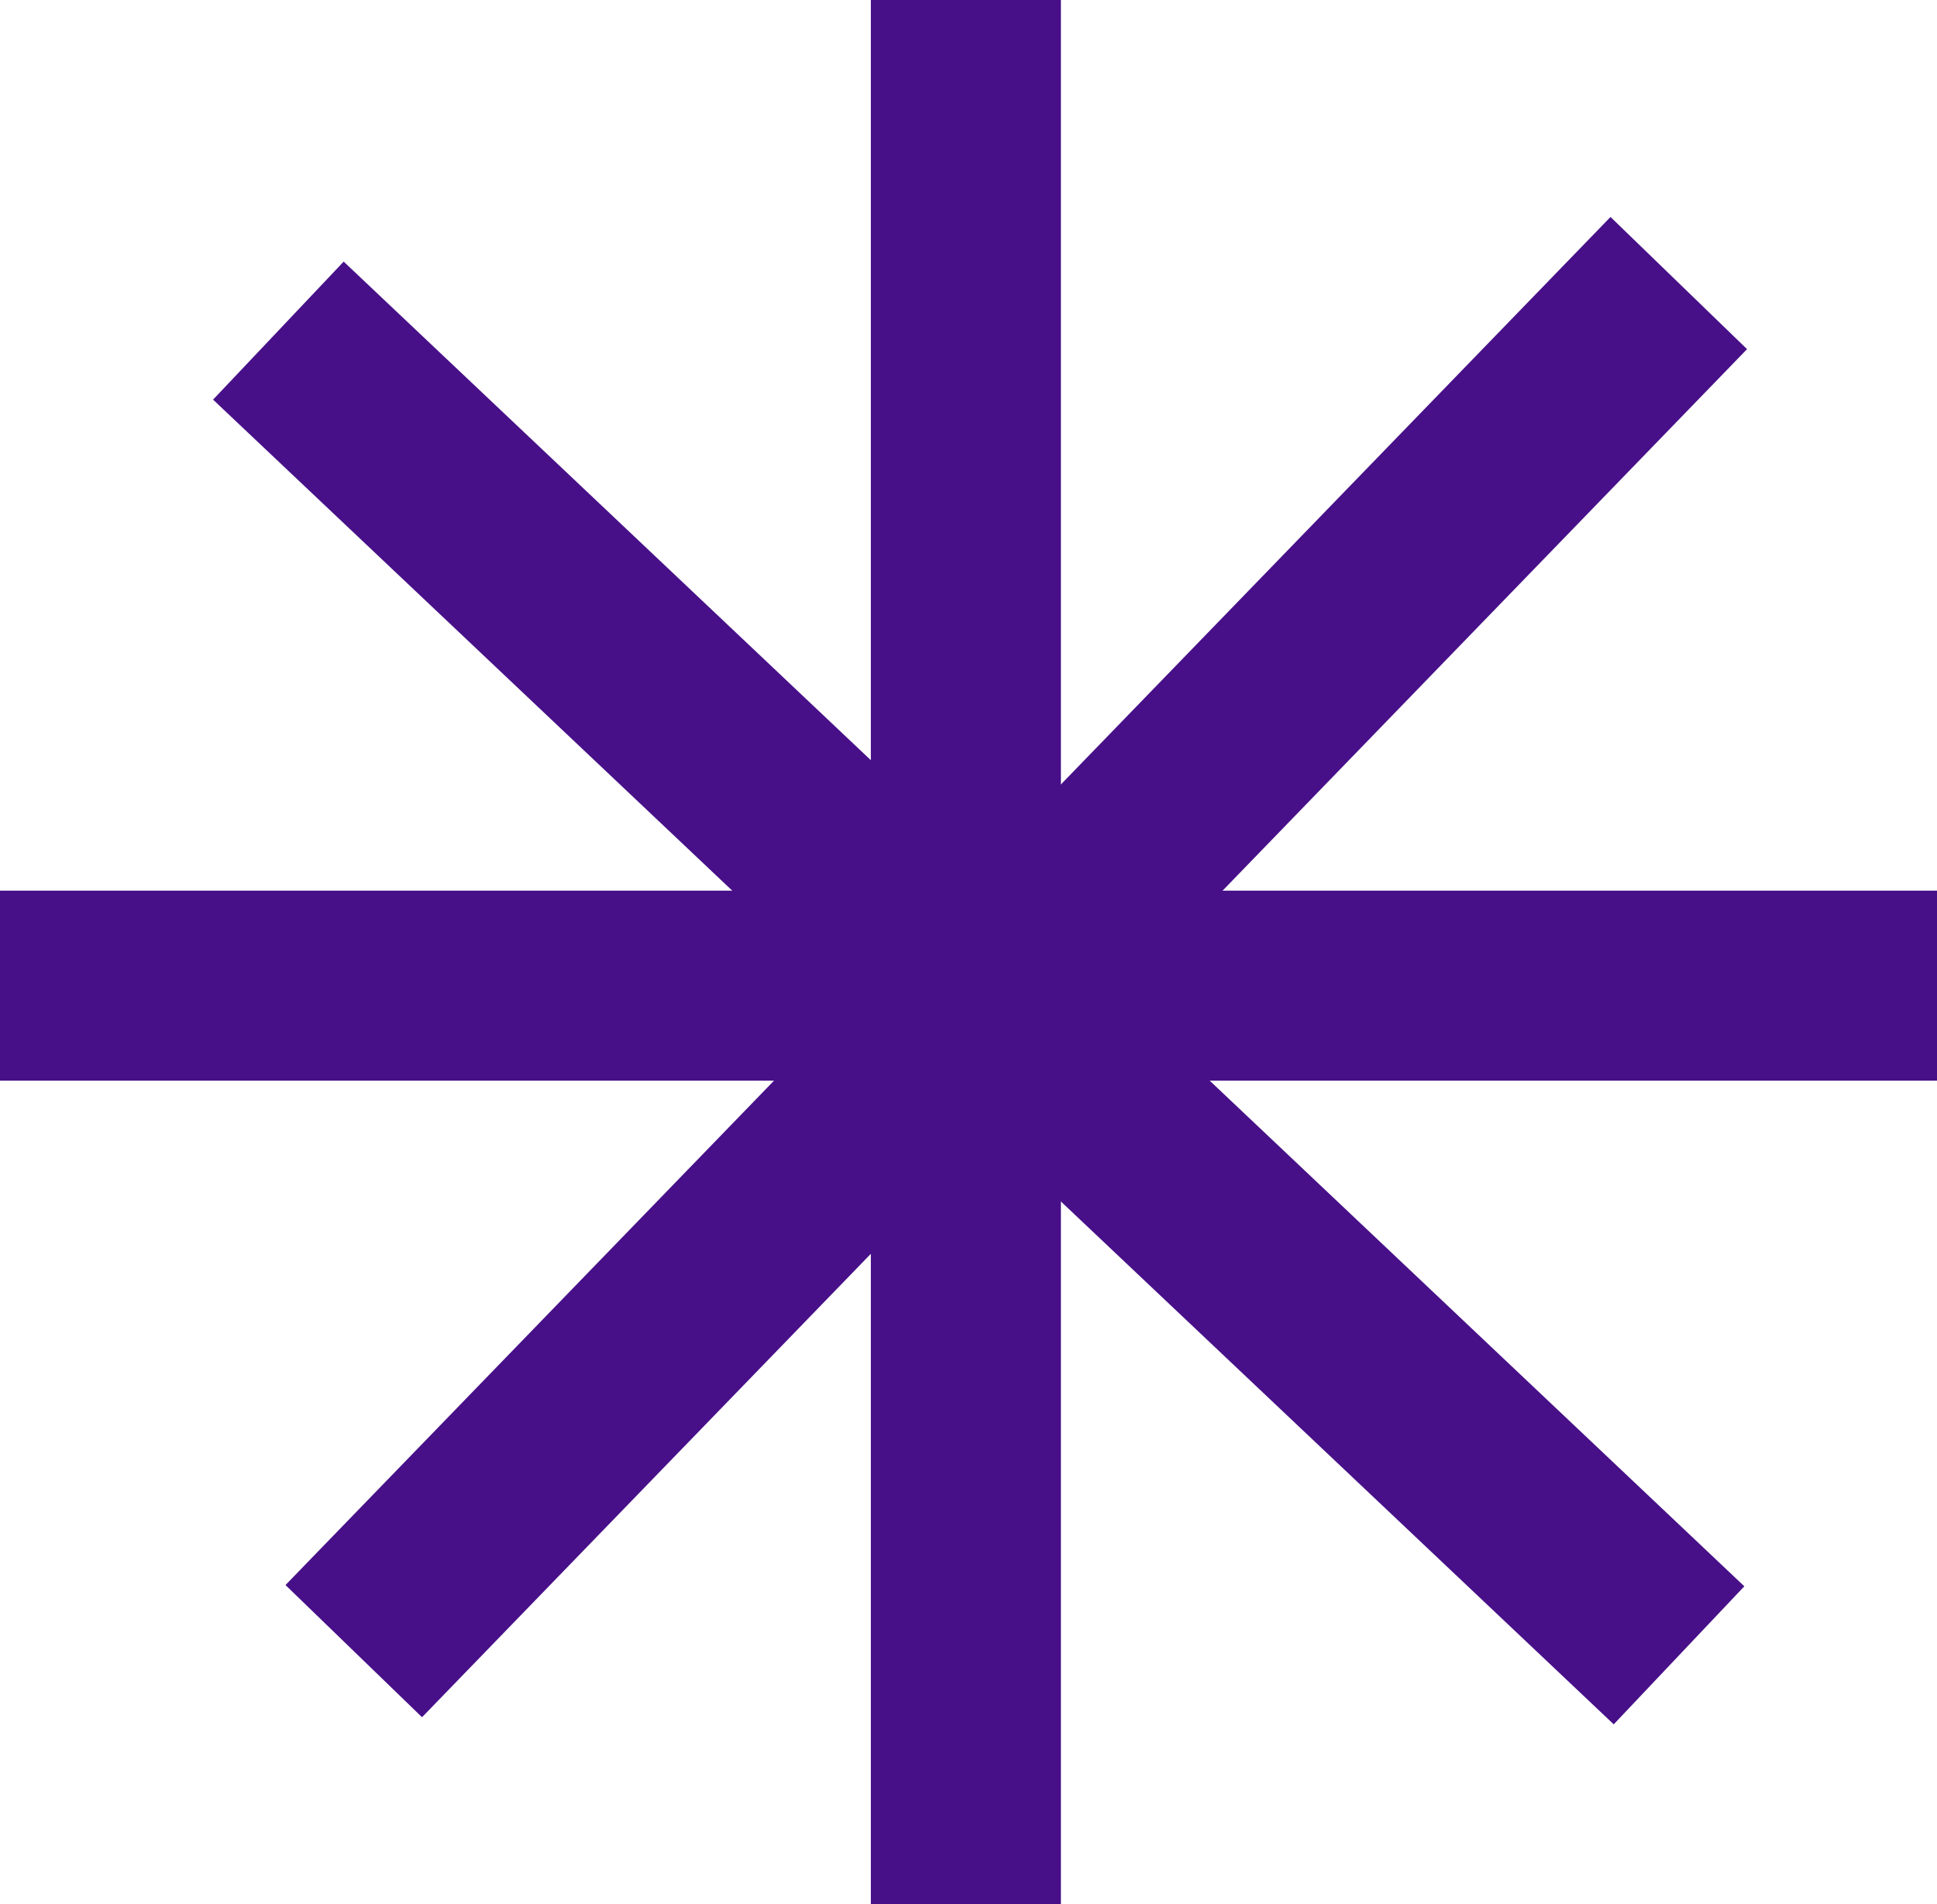 <svg xmlns="http://www.w3.org/2000/svg" width="30.575" height="30.066" viewBox="0 0 30.575 30.066"><defs><style>.a{fill:none;stroke:#471088;stroke-miterlimit:10;stroke-width:3px;}</style></defs><g transform="translate(-338.934 -370.934)"><g transform="translate(338.934 370.934)"><line class="a" y2="30.066" transform="translate(15.246)"/><line class="a" x1="30.575" transform="translate(0 15.562)"/><line class="a" x1="20.915" y2="21.6" transform="translate(5.584 4.469)"/><line class="a" x1="22.109" y1="20.915" transform="translate(4.394 5.22)"/></g></g></svg>